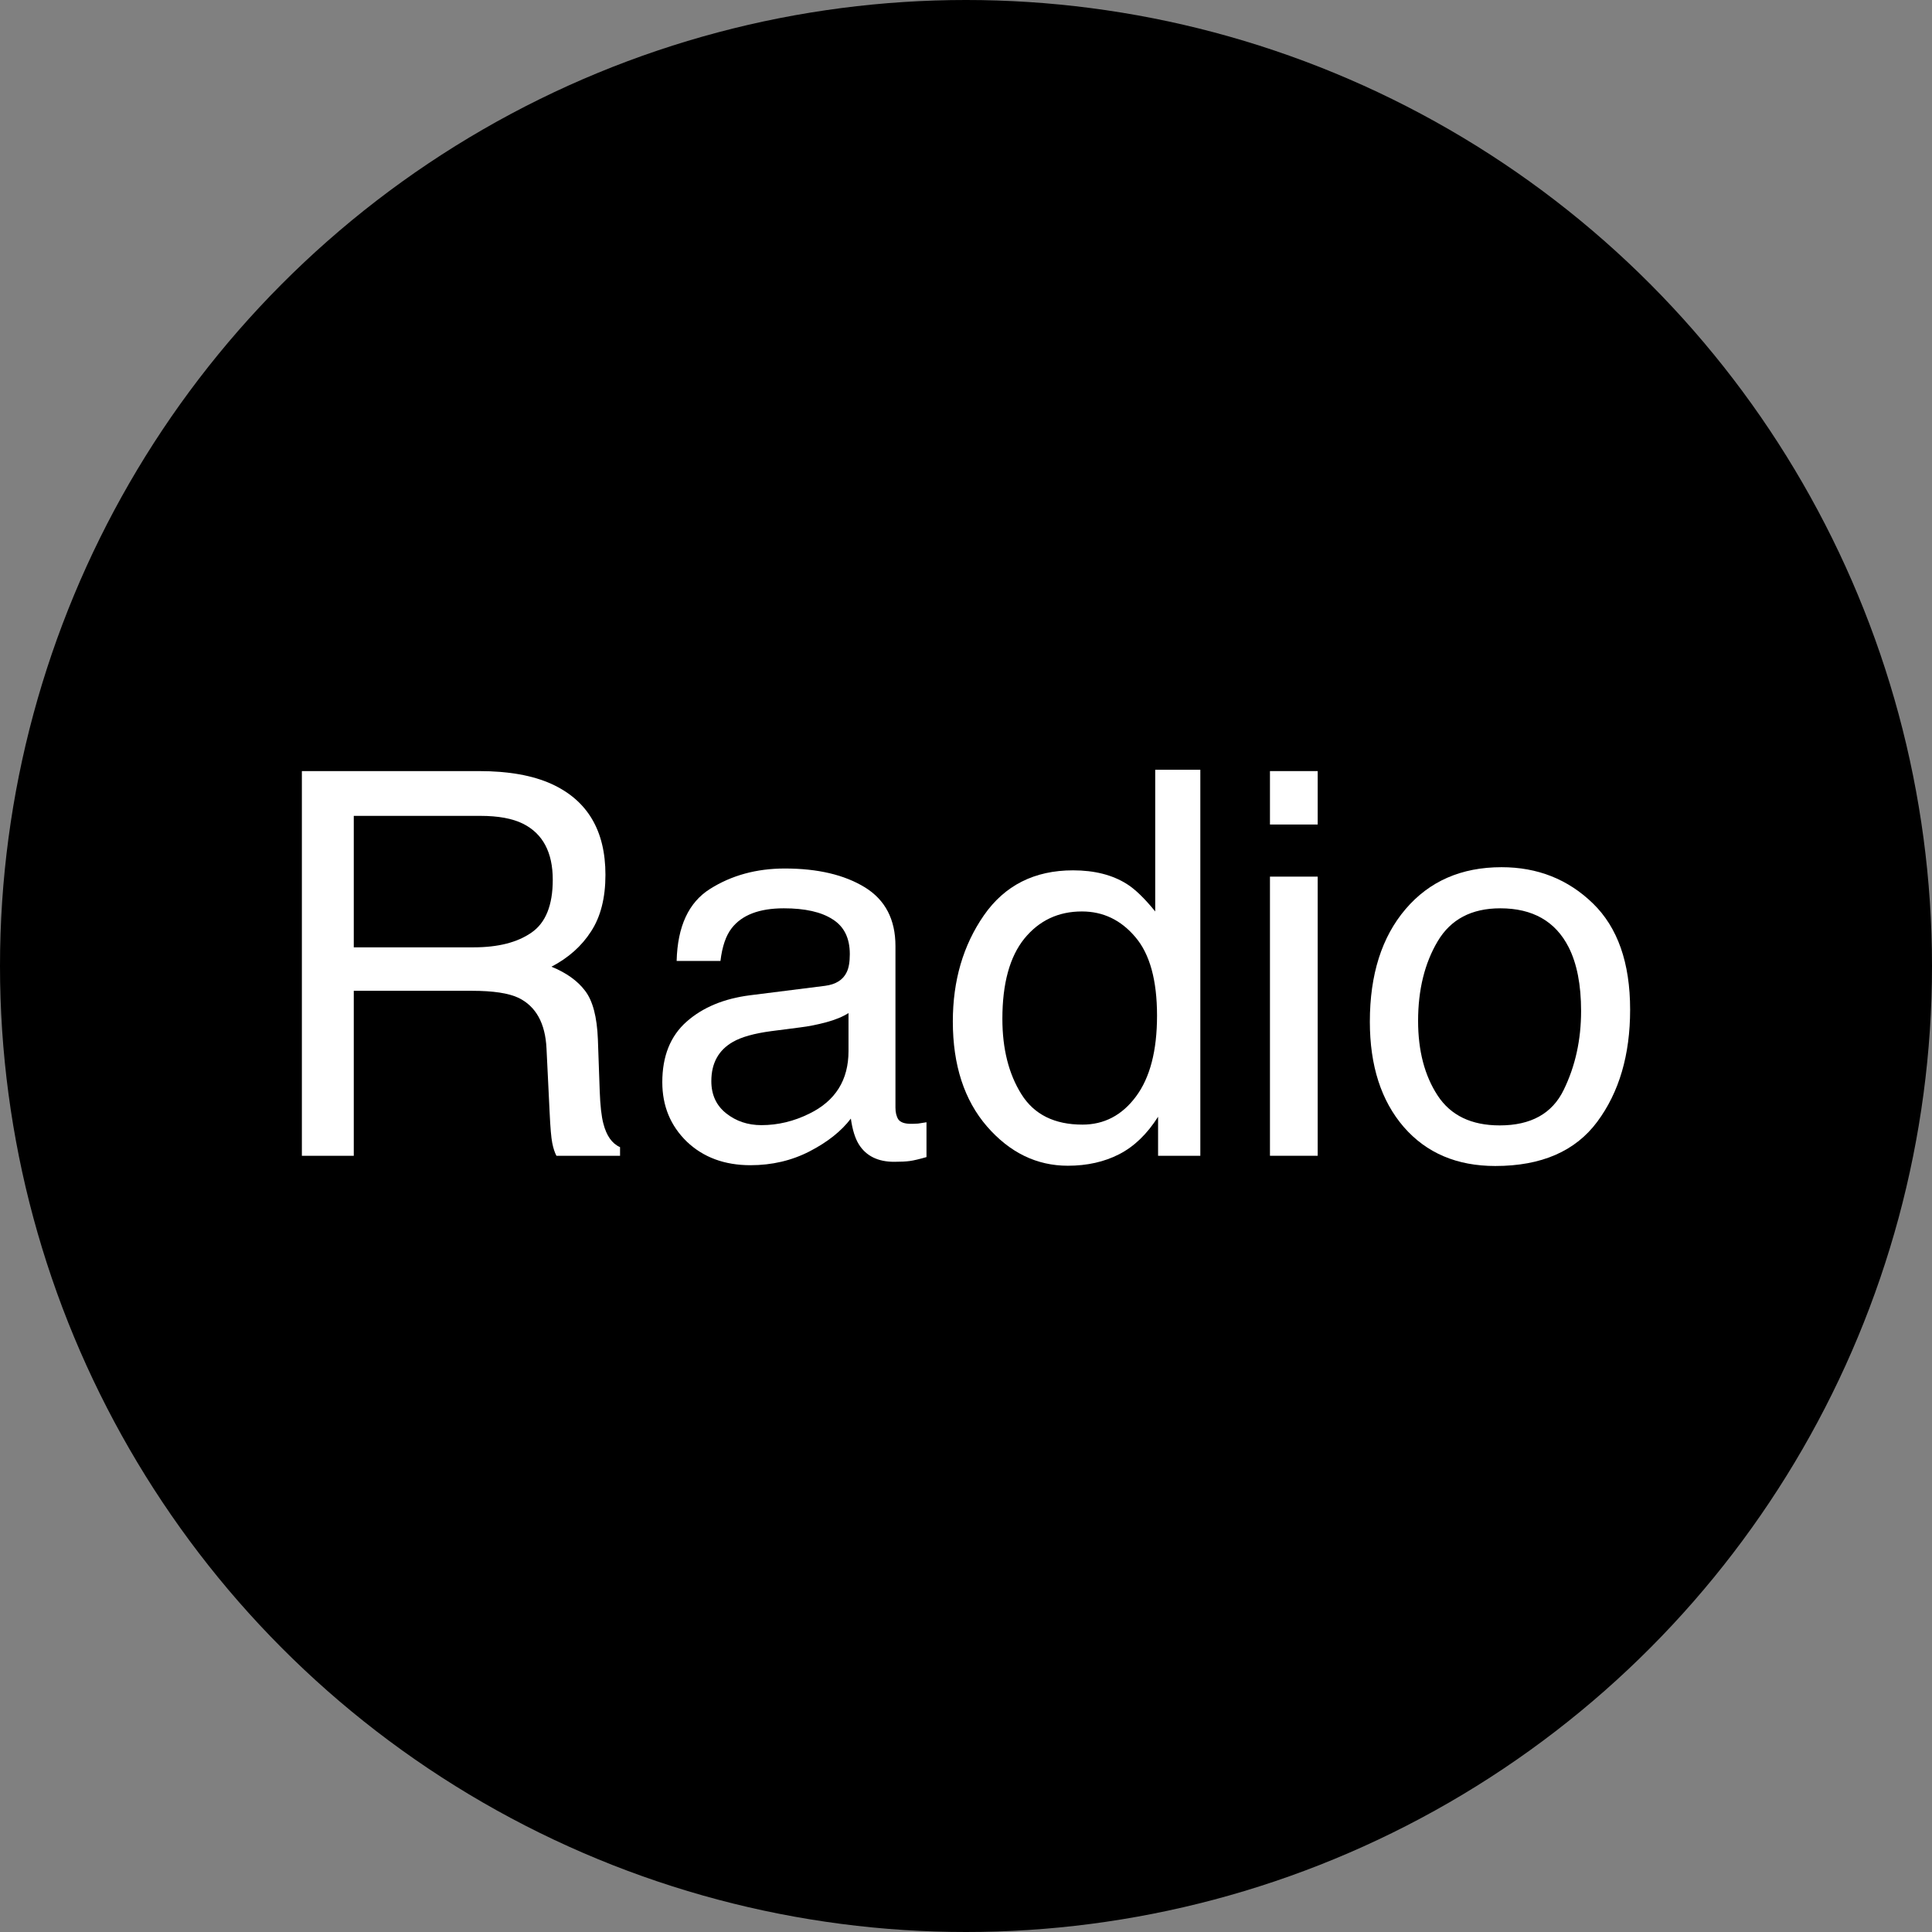 <svg width="512" height="512" viewBox="0 0 512 512" fill="none" xmlns="http://www.w3.org/2000/svg">
<rect x="0" y="0" width="512" height="512" fill="#808080" stroke="none"/>
<circle cx="256" cy="256" r="256" fill="black"/>
<path d="M125.546 251.052C131.997 251.052 137.089 249.757 140.821 247.166C144.599 244.575 146.488 239.902 146.488 233.147C146.488 225.884 143.862 220.933 138.609 218.296C135.798 216.908 132.043 216.214 127.343 216.214H93.754V251.052H125.546ZM80 204.347H126.998C134.739 204.347 141.12 205.481 146.143 207.748C155.68 212.096 160.449 220.124 160.449 231.829C160.449 237.936 159.182 242.933 156.648 246.819C154.16 250.705 150.658 253.828 146.143 256.188C150.105 257.807 153.077 259.935 155.058 262.572C157.086 265.21 158.215 269.489 158.445 275.411L158.929 289.083C159.067 292.969 159.389 295.861 159.896 297.757C160.726 300.996 162.2 303.078 164.32 304.003V306.293H147.456C146.995 305.414 146.626 304.281 146.35 302.893C146.073 301.505 145.843 298.822 145.659 294.843L144.829 277.84C144.507 271.178 142.042 266.713 137.434 264.446C134.808 263.197 130.684 262.572 125.063 262.572H93.754V306.293H80V204.347Z" fill="white"/>
<path d="M188.51 286.515C188.51 290.124 189.823 292.969 192.449 295.051C195.076 297.133 198.186 298.174 201.78 298.174C206.157 298.174 210.396 297.156 214.497 295.12C221.408 291.743 224.864 286.214 224.864 278.534V268.471C223.343 269.443 221.385 270.252 218.989 270.9C216.593 271.548 214.243 272.011 211.94 272.288L204.406 273.26C199.891 273.861 196.504 274.81 194.246 276.105C190.422 278.28 188.51 281.75 188.51 286.515ZM218.644 261.254C221.5 260.884 223.413 259.681 224.38 257.645C224.933 256.535 225.209 254.939 225.209 252.857C225.209 248.6 223.689 245.523 220.648 243.627C217.653 241.683 213.345 240.712 207.724 240.712C201.227 240.712 196.619 242.47 193.901 245.986C192.38 247.929 191.389 250.821 190.929 254.661H179.317C179.548 245.5 182.497 239.139 188.164 235.576C193.878 231.968 200.49 230.163 208 230.163C216.708 230.163 223.781 231.829 229.218 235.16C234.609 238.491 237.305 243.673 237.305 250.705V293.524C237.305 294.82 237.558 295.861 238.065 296.647C238.618 297.434 239.747 297.827 241.451 297.827C242.004 297.827 242.626 297.804 243.317 297.757C244.009 297.665 244.746 297.549 245.529 297.41V306.64C243.594 307.196 242.12 307.543 241.106 307.681C240.092 307.82 238.71 307.89 236.959 307.89C232.674 307.89 229.564 306.363 227.629 303.309C226.615 301.69 225.901 299.4 225.486 296.439C222.952 299.77 219.312 302.662 214.566 305.114C209.82 307.566 204.59 308.792 198.877 308.792C192.012 308.792 186.39 306.71 182.013 302.546C177.682 298.336 175.516 293.085 175.516 286.792C175.516 279.899 177.659 274.555 181.944 270.761C186.229 266.968 191.85 264.631 198.808 263.752L218.644 261.254Z" fill="white"/>
<path d="M265.641 269.998C265.641 277.956 267.323 284.618 270.687 289.985C274.05 295.352 279.441 298.035 286.86 298.035C292.619 298.035 297.342 295.56 301.028 290.609C304.76 285.613 306.626 278.465 306.626 269.165C306.626 259.773 304.714 252.833 300.89 248.346C297.066 243.812 292.343 241.545 286.721 241.545C280.455 241.545 275.364 243.95 271.447 248.762C267.577 253.574 265.641 260.652 265.641 269.998ZM284.371 230.649C290.039 230.649 294.785 231.852 298.609 234.258C300.821 235.646 303.332 238.075 306.143 241.545V204H318.099V306.293H306.903V295.953C304 300.533 300.567 303.841 296.605 305.877C292.642 307.913 288.104 308.931 282.989 308.931C274.742 308.931 267.6 305.461 261.564 298.521C255.528 291.535 252.51 282.258 252.51 270.692C252.51 259.866 255.251 250.497 260.734 242.586C266.263 234.628 274.143 230.649 284.371 230.649Z" fill="white"/>
<path d="M336.553 232.315H349.201V306.293H336.553V232.315ZM336.553 204.347H349.201V218.504H336.553V204.347Z" fill="white"/>
<path d="M397.443 298.243C405.69 298.243 411.335 295.12 414.376 288.874C417.463 282.582 419.006 275.596 419.006 267.916C419.006 260.976 417.901 255.332 415.689 250.983C412.187 244.135 406.151 240.712 397.581 240.712C389.978 240.712 384.449 243.627 380.994 249.456C377.538 255.286 375.81 262.318 375.81 270.553C375.81 278.465 377.538 285.058 380.994 290.332C384.449 295.606 389.932 298.243 397.443 298.243ZM397.927 229.816C407.464 229.816 415.528 233.009 422.117 239.393C428.706 245.778 432 255.17 432 267.569C432 279.552 429.097 289.453 423.292 297.272C417.486 305.091 408.478 309 396.268 309C386.085 309 377.999 305.553 372.009 298.66C366.019 291.72 363.024 282.42 363.024 270.761C363.024 258.27 366.18 248.323 372.492 240.92C378.805 233.518 387.283 229.816 397.927 229.816Z" fill="white"/>
</svg>
